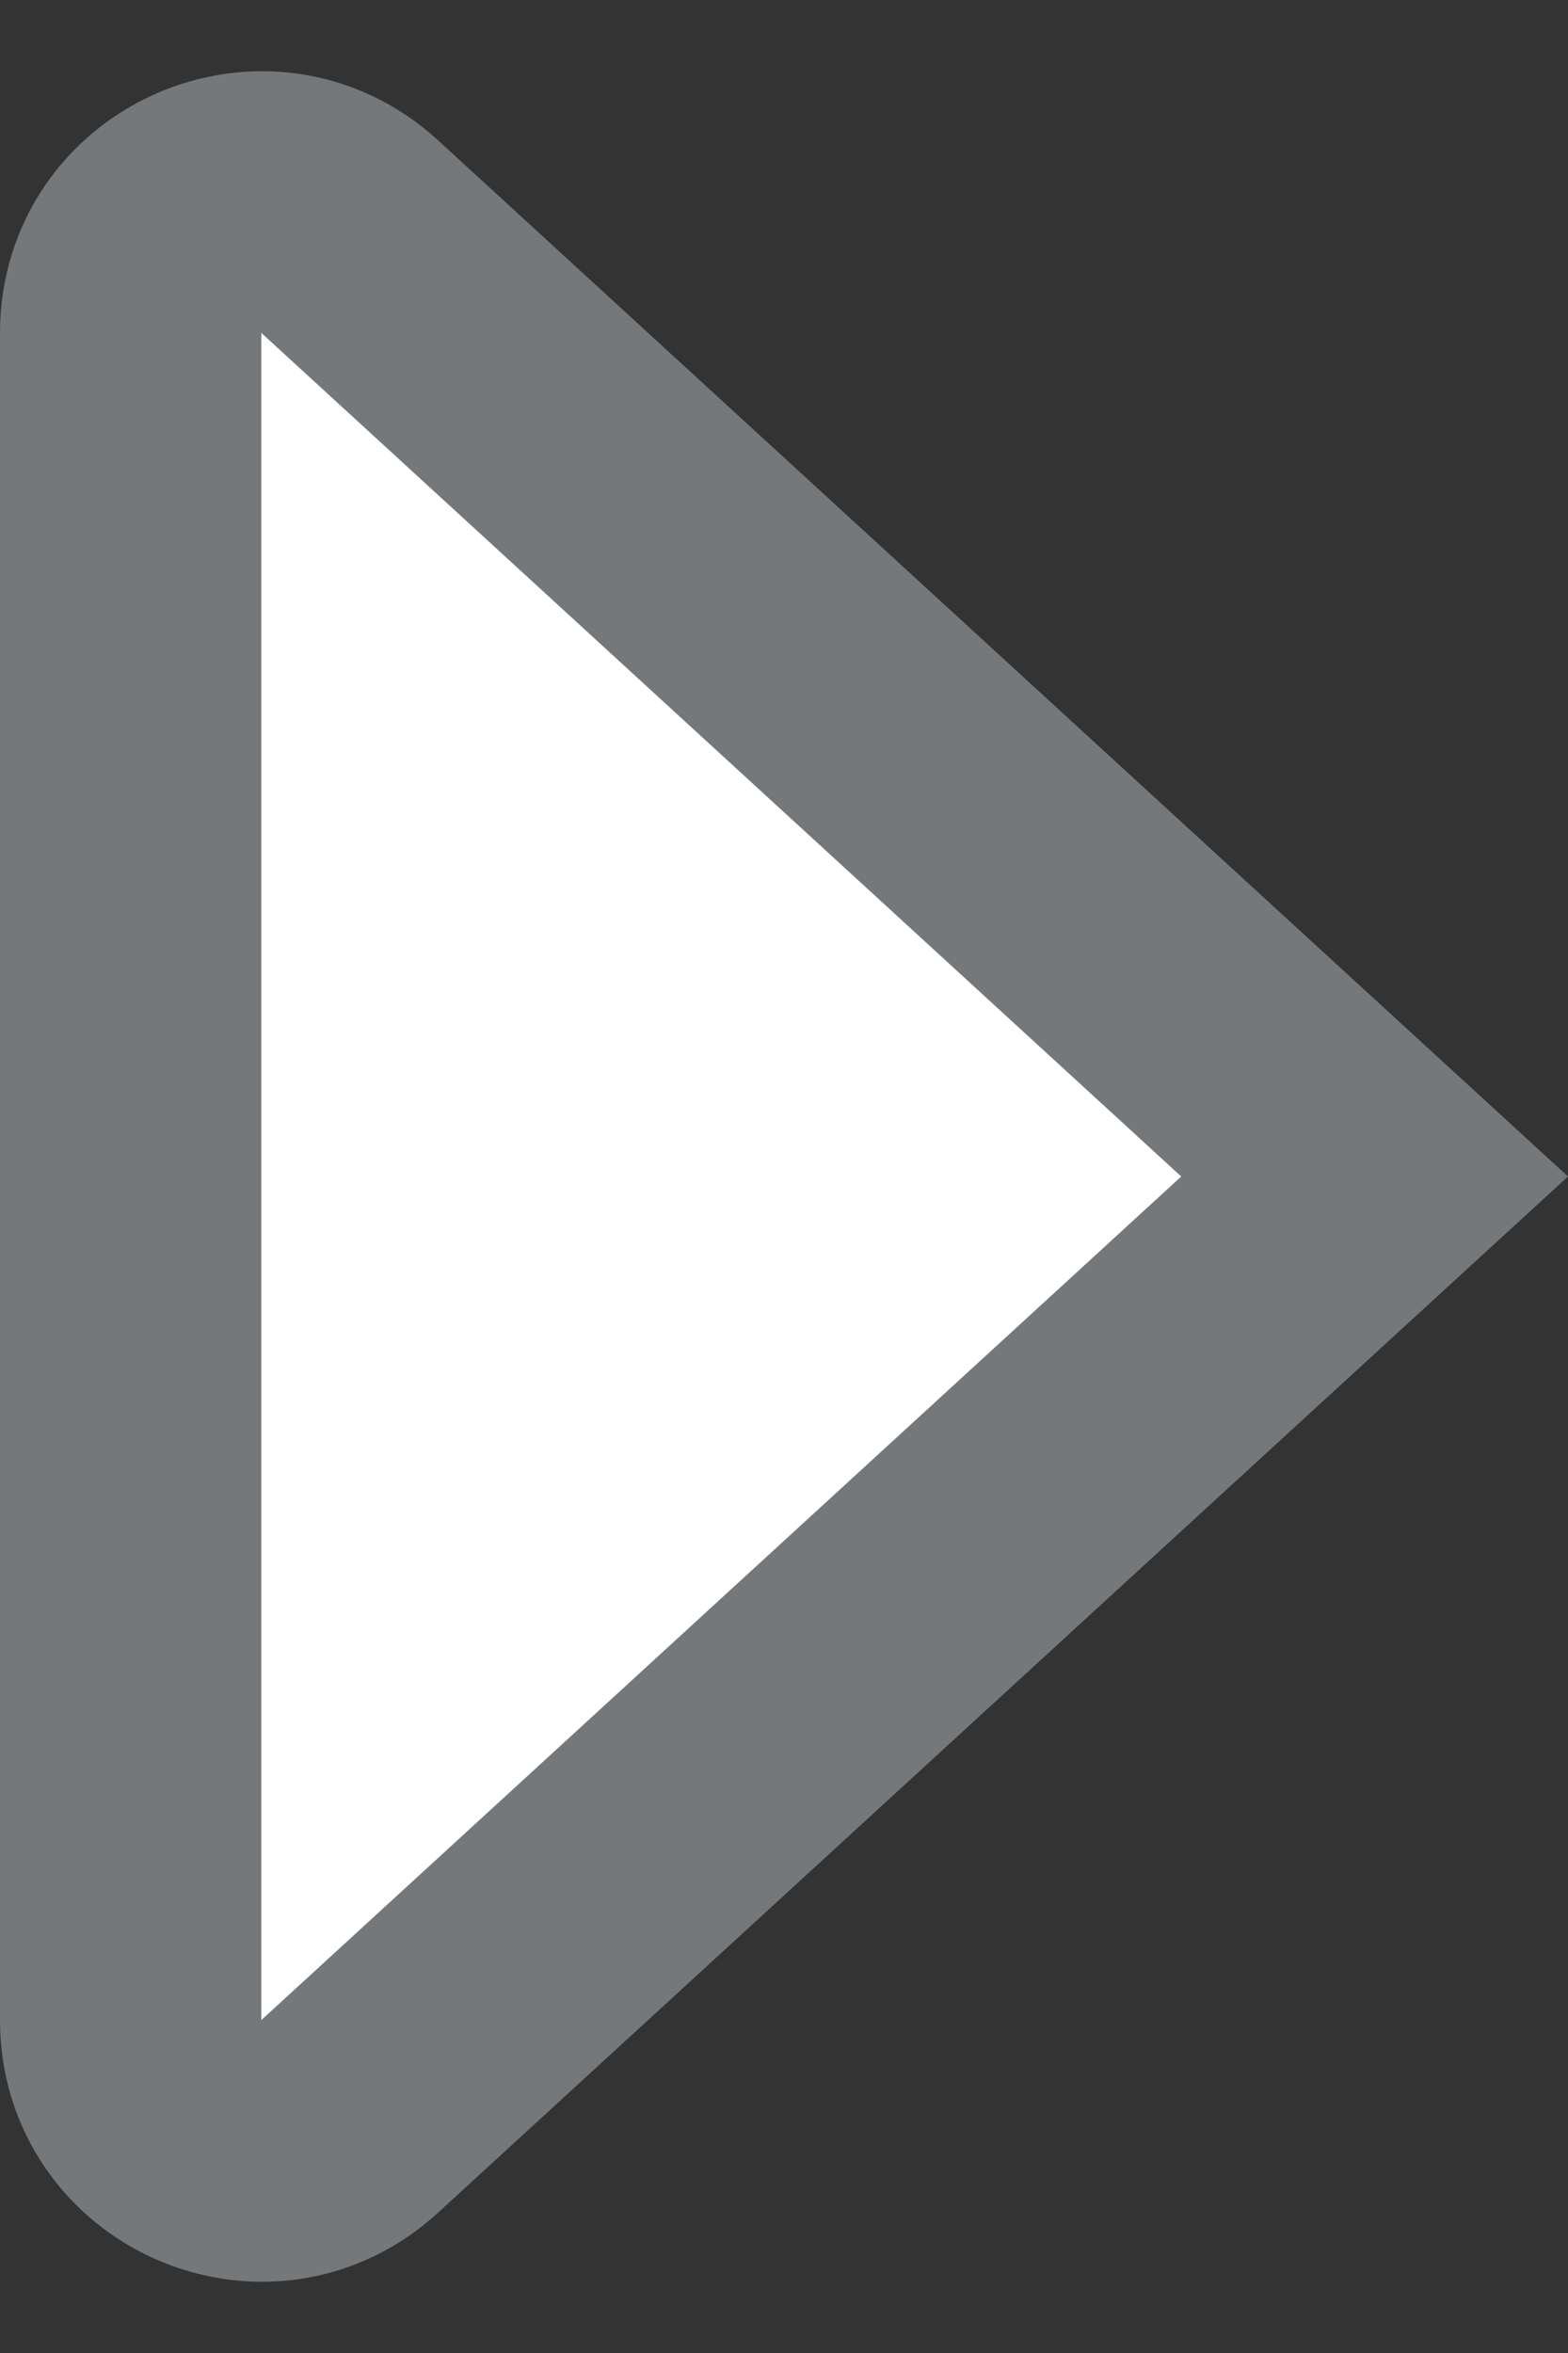 <svg width="6" height="9" viewBox="0 0 6 9" fill="none" xmlns="http://www.w3.org/2000/svg">
<rect x="0" y="0" width="6" height="9" fill="#333333" stroke="none"/>
<path d="M1.338 8.095L5.26 4.5L1.338 0.905C1.017 0.611 0.5 0.838 0.5 1.273V7.727C0.5 8.162 1.017 8.389 1.338 8.095Z" fill="white" stroke="#75787B"/>
</svg>
